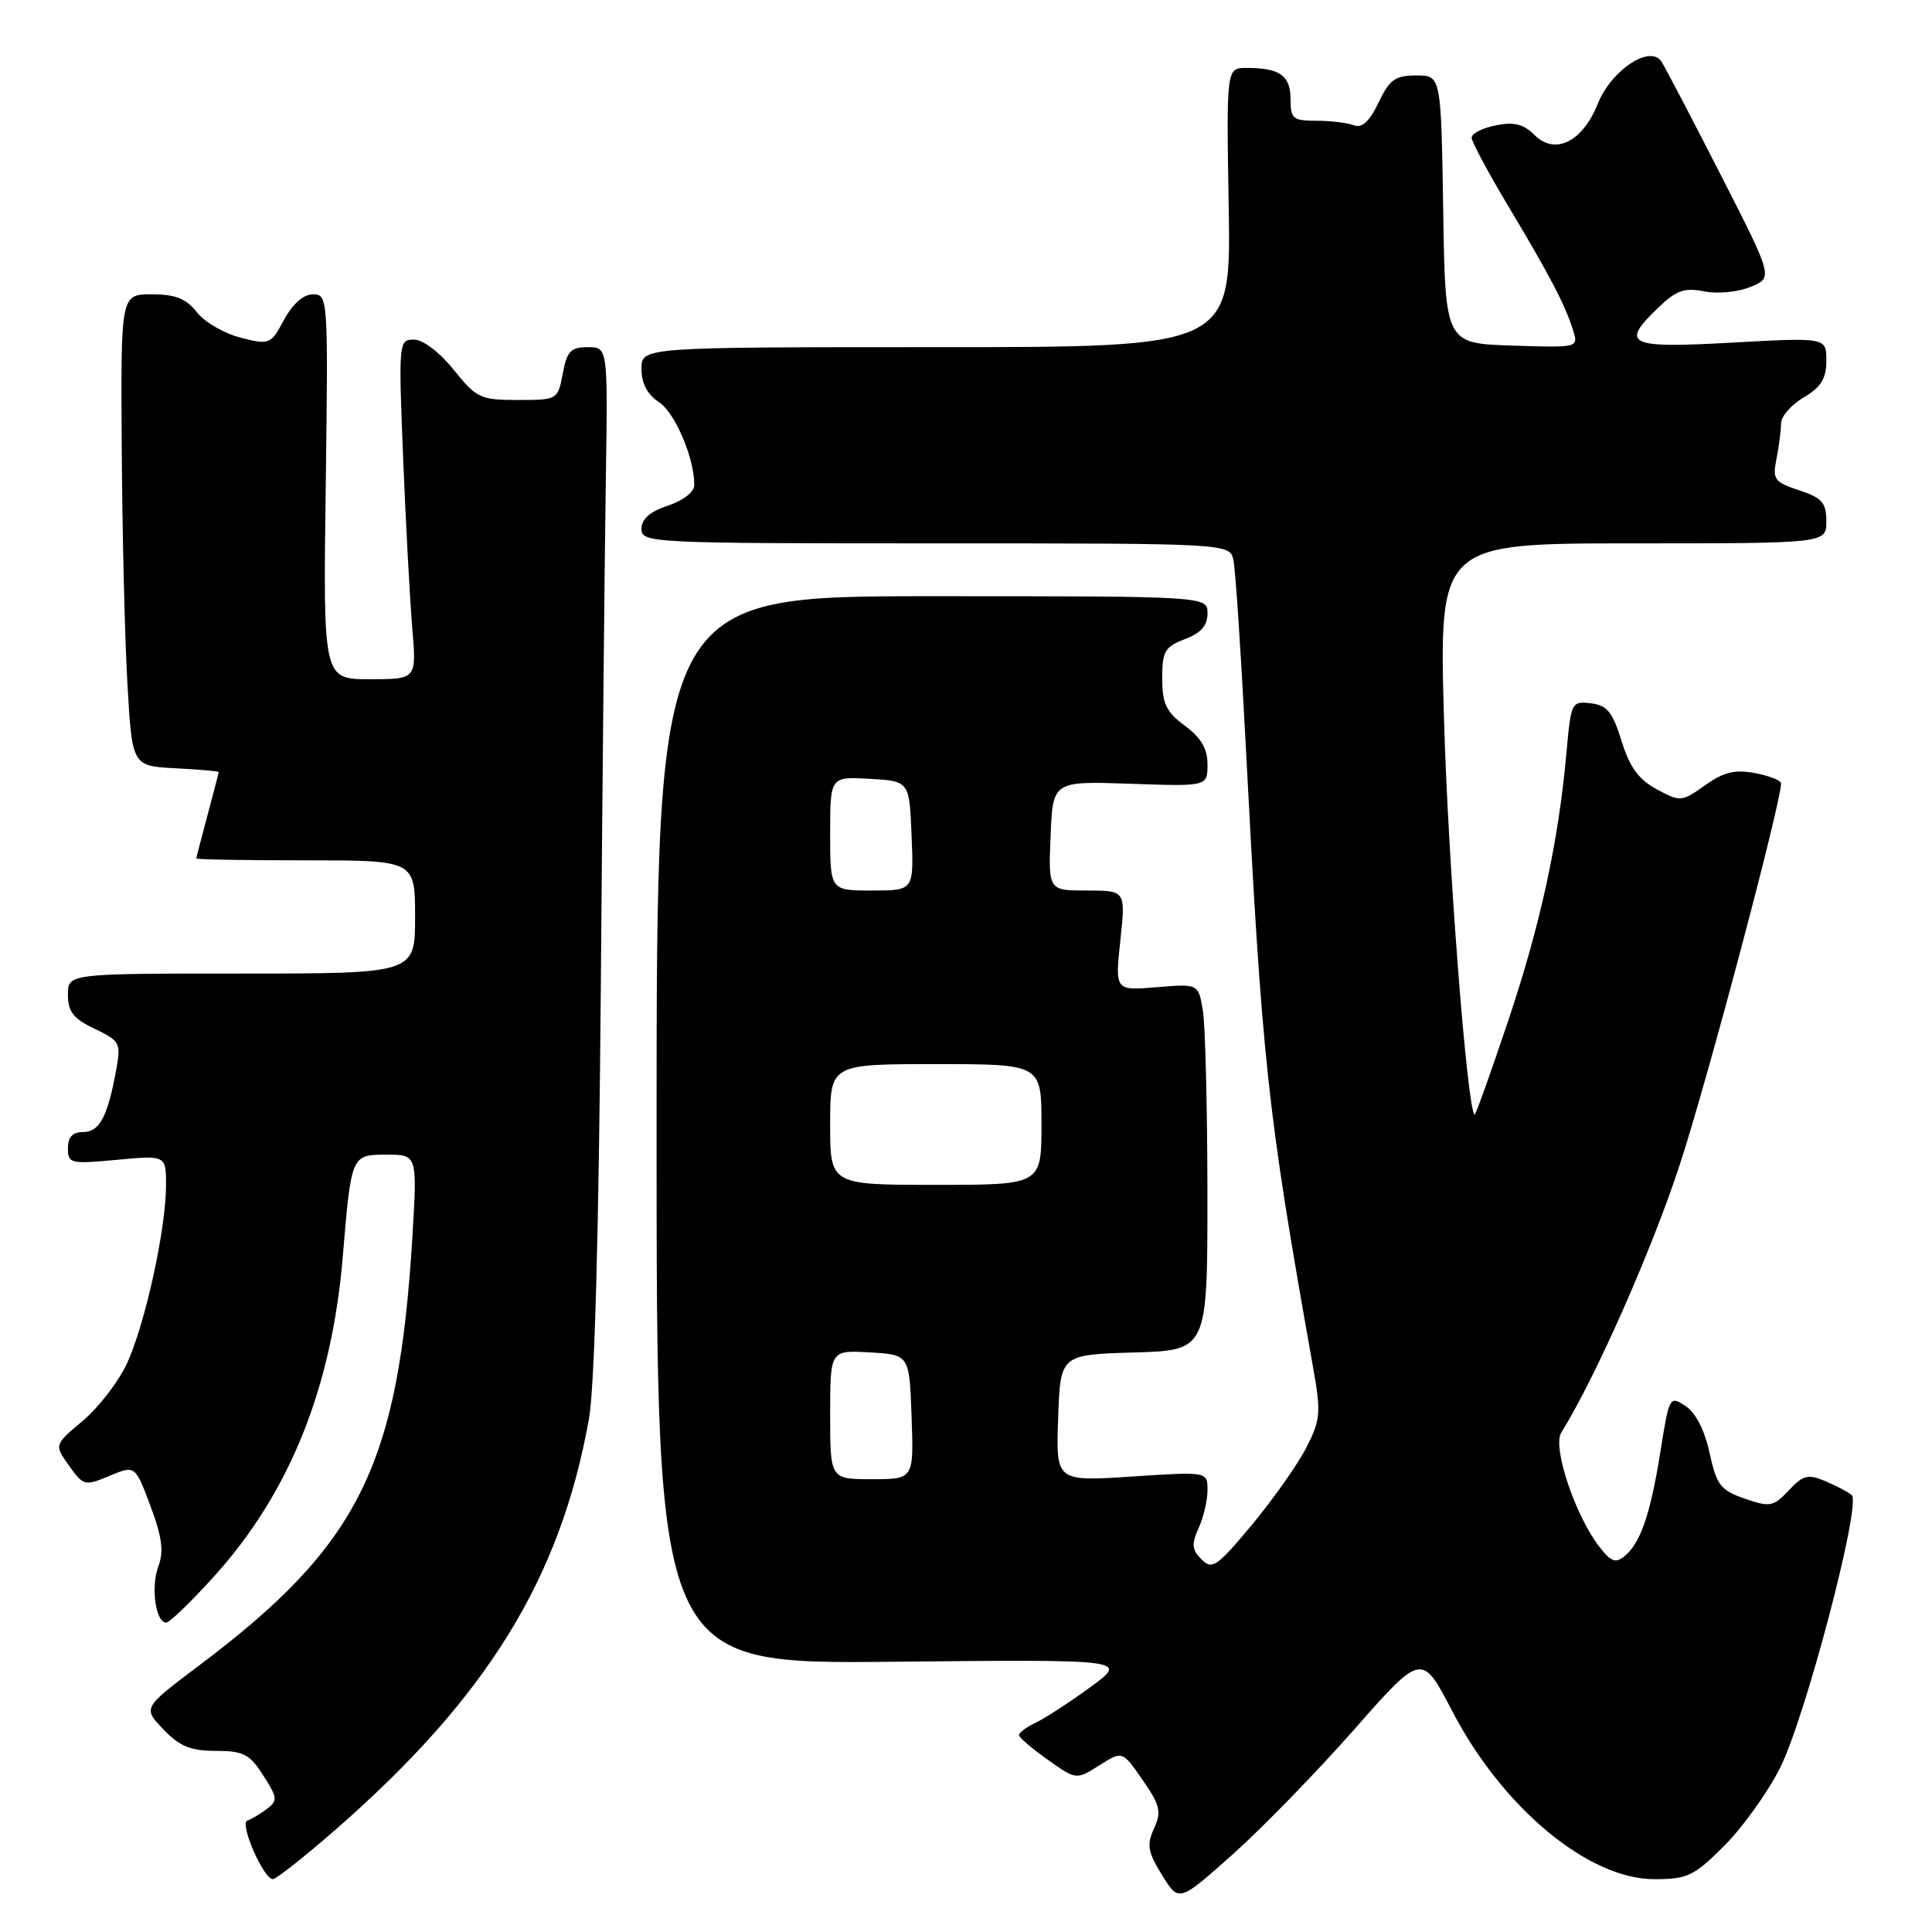 <?xml version="1.0" encoding="UTF-8" standalone="no"?>
<!DOCTYPE svg PUBLIC "-//W3C//DTD SVG 1.1//EN" "http://www.w3.org/Graphics/SVG/1.1/DTD/svg11.dtd" >
<svg xmlns="http://www.w3.org/2000/svg" xmlns:xlink="http://www.w3.org/1999/xlink" version="1.1" viewBox="0 0 256 256">
 <g >
 <path fill="currentColor"
d=" M 179.45 229.15 C 188.40 218.99 188.40 218.99 192.43 226.74 C 199.10 239.55 210.47 249.00 219.20 249.00 C 223.60 249.00 224.46 248.59 228.47 244.58 C 230.90 242.15 234.22 237.52 235.85 234.29 C 239.21 227.65 246.68 199.21 245.36 198.10 C 244.89 197.70 243.31 196.88 241.86 196.26 C 239.57 195.29 238.92 195.46 237.01 197.49 C 234.98 199.65 234.53 199.73 231.19 198.58 C 227.97 197.46 227.46 196.79 226.53 192.53 C 225.89 189.54 224.69 187.20 223.35 186.31 C 221.24 184.92 221.18 185.03 220.04 192.19 C 218.70 200.60 217.40 204.42 215.30 206.17 C 214.08 207.18 213.47 206.96 211.92 204.95 C 208.71 200.80 205.68 191.74 206.87 189.84 C 211.40 182.56 218.92 165.56 222.62 154.20 C 226.30 142.91 236.00 106.36 236.00 103.80 C 236.00 103.41 234.45 102.80 232.55 102.44 C 229.87 101.94 228.39 102.30 225.92 104.06 C 222.83 106.26 222.66 106.27 219.52 104.58 C 217.13 103.29 215.94 101.66 214.86 98.17 C 213.67 94.33 212.95 93.45 210.79 93.19 C 208.24 92.89 208.16 93.06 207.57 99.69 C 206.51 111.53 204.12 122.53 199.79 135.42 C 197.48 142.30 195.50 147.83 195.38 147.71 C 194.38 146.72 191.87 114.13 191.34 95.35 C 190.68 72.00 190.68 72.00 216.34 72.00 C 242.00 72.00 242.00 72.00 242.00 69.08 C 242.00 66.61 241.44 65.97 238.40 64.97 C 235.09 63.87 234.84 63.53 235.40 60.76 C 235.73 59.11 236.00 57.00 236.00 56.09 C 236.00 55.18 237.35 53.63 239.00 52.66 C 241.30 51.30 242.00 50.17 242.00 47.80 C 242.00 44.71 242.00 44.71 229.50 45.40 C 215.62 46.17 214.60 45.68 219.82 40.68 C 222.11 38.48 223.22 38.09 225.81 38.61 C 227.59 38.97 230.30 38.70 231.97 38.01 C 234.95 36.78 234.95 36.78 227.99 23.14 C 224.16 15.64 220.63 8.90 220.15 8.16 C 218.65 5.87 213.50 9.29 211.71 13.76 C 209.70 18.79 206.05 20.60 203.34 17.90 C 201.88 16.44 200.63 16.12 198.21 16.61 C 196.44 16.96 195.00 17.69 195.00 18.24 C 195.00 18.78 197.20 22.88 199.88 27.36 C 205.37 36.52 207.42 40.46 208.45 43.79 C 209.16 46.07 209.13 46.08 200.33 45.79 C 191.50 45.50 191.50 45.50 191.23 27.75 C 190.95 10.00 190.95 10.00 187.66 10.00 C 184.87 10.00 184.11 10.54 182.66 13.60 C 181.45 16.11 180.48 17.01 179.39 16.60 C 178.53 16.27 176.30 16.00 174.42 16.00 C 171.31 16.00 171.00 15.73 171.00 13.11 C 171.00 10.01 169.57 9.00 165.17 9.00 C 162.50 9.00 162.50 9.00 162.81 27.50 C 163.12 46.00 163.12 46.00 124.06 46.00 C 85.00 46.00 85.00 46.00 85.00 48.88 C 85.00 50.80 85.78 52.28 87.31 53.28 C 89.45 54.69 92.00 60.66 92.00 64.29 C 92.00 65.18 90.51 66.34 88.50 67.00 C 86.11 67.79 85.00 68.77 85.00 70.08 C 85.00 71.94 86.19 72.00 123.98 72.00 C 162.96 72.00 162.96 72.00 163.44 74.25 C 163.70 75.49 164.40 85.95 165.00 97.50 C 167.28 141.34 167.85 146.64 173.98 181.13 C 175.06 187.20 174.99 188.10 173.10 191.81 C 171.96 194.04 168.72 198.63 165.90 202.03 C 161.25 207.61 160.62 208.05 159.21 206.63 C 157.93 205.36 157.86 204.61 158.82 202.49 C 159.47 201.07 160.00 198.80 160.00 197.45 C 160.00 194.99 160.00 194.99 149.96 195.65 C 139.91 196.31 139.91 196.31 140.21 187.90 C 140.50 179.50 140.50 179.50 150.25 179.21 C 160.00 178.93 160.00 178.93 159.99 158.21 C 159.98 146.82 159.71 135.89 159.39 133.93 C 158.80 130.35 158.80 130.35 153.27 130.81 C 147.74 131.27 147.74 131.27 148.45 124.63 C 149.16 118.00 149.16 118.00 144.04 118.00 C 138.91 118.00 138.91 118.00 139.21 110.75 C 139.50 103.50 139.50 103.50 149.75 103.85 C 160.00 104.21 160.00 104.21 160.00 101.29 C 160.00 99.21 159.14 97.74 157.00 96.16 C 154.52 94.33 154.00 93.23 154.00 89.88 C 154.00 86.29 154.35 85.70 157.00 84.69 C 159.13 83.89 160.00 82.90 160.00 81.28 C 160.00 79.00 160.00 79.00 123.50 79.00 C 87.00 79.00 87.00 79.00 87.00 149.75 C 87.00 220.50 87.00 220.50 118.25 220.19 C 149.50 219.88 149.50 219.88 144.50 223.54 C 141.75 225.55 138.49 227.67 137.25 228.26 C 136.01 228.84 135.01 229.59 135.02 229.91 C 135.03 230.23 136.75 231.70 138.83 233.17 C 142.61 235.85 142.61 235.85 145.66 233.92 C 148.72 231.98 148.72 231.98 151.40 235.85 C 153.73 239.22 153.93 240.06 152.91 242.29 C 151.92 244.46 152.09 245.40 153.98 248.46 C 156.21 252.07 156.21 252.07 163.35 245.70 C 167.28 242.19 174.53 234.74 179.45 229.15 Z  M 44.37 242.52 C 64.52 224.94 74.25 209.20 78.04 188.00 C 78.79 183.85 79.35 163.22 79.61 131.00 C 79.83 103.22 80.13 72.74 80.28 63.25 C 80.54 46.00 80.54 46.00 77.88 46.00 C 75.63 46.00 75.12 46.54 74.57 49.50 C 73.91 52.98 73.87 53.00 68.62 53.00 C 63.66 53.00 63.14 52.76 60.12 49.00 C 58.25 46.67 56.05 45.00 54.85 45.00 C 52.83 45.00 52.80 45.31 53.42 60.75 C 53.77 69.41 54.32 79.54 54.63 83.25 C 55.20 90.00 55.20 90.00 49.01 90.00 C 42.82 90.00 42.82 90.00 43.16 64.50 C 43.49 39.46 43.46 39.00 41.48 39.00 C 40.21 39.00 38.78 40.25 37.64 42.37 C 35.87 45.66 35.72 45.72 31.88 44.74 C 29.72 44.19 27.10 42.68 26.08 41.37 C 24.66 39.56 23.24 39.00 20.11 39.00 C 16.00 39.00 16.00 39.00 16.13 59.25 C 16.20 70.39 16.53 84.45 16.88 90.50 C 17.50 101.50 17.50 101.50 23.25 101.80 C 26.41 101.96 28.99 102.19 28.99 102.30 C 28.98 102.41 28.31 104.97 27.50 108.00 C 26.69 111.03 26.02 113.61 26.01 113.75 C 26.01 113.89 32.52 114.00 40.50 114.00 C 55.00 114.00 55.00 114.00 55.00 121.50 C 55.00 129.00 55.00 129.00 32.00 129.00 C 9.00 129.00 9.00 129.00 9.00 131.81 C 9.00 134.05 9.72 134.98 12.54 136.32 C 15.91 137.93 16.05 138.20 15.40 141.75 C 14.27 147.96 13.19 150.00 11.02 150.00 C 9.62 150.00 9.00 150.66 9.00 152.14 C 9.00 154.18 9.33 154.26 15.50 153.68 C 22.00 153.08 22.00 153.08 22.00 157.08 C 22.00 162.86 19.19 175.63 16.79 180.73 C 15.65 183.15 13.03 186.54 10.95 188.28 C 7.18 191.45 7.18 191.45 9.15 194.21 C 11.05 196.88 11.24 196.93 14.51 195.56 C 17.91 194.14 17.91 194.14 19.94 199.56 C 21.48 203.68 21.73 205.59 20.98 207.56 C 19.96 210.25 20.62 215.00 22.02 215.00 C 22.47 215.00 25.31 212.26 28.33 208.92 C 38.36 197.84 43.97 183.91 45.42 166.50 C 46.55 152.99 46.54 153.00 51.23 153.00 C 55.30 153.00 55.30 153.00 54.64 163.96 C 52.79 194.28 47.60 204.72 26.39 220.68 C 18.92 226.30 18.92 226.30 21.65 229.15 C 23.80 231.40 25.26 232.00 28.59 232.00 C 32.25 232.00 33.08 232.43 34.88 235.25 C 36.78 238.21 36.82 238.61 35.34 239.71 C 34.45 240.38 33.29 241.07 32.77 241.24 C 31.70 241.60 34.93 249.00 36.15 249.00 C 36.58 249.00 40.28 246.08 44.37 242.52 Z  M 110.00 187.45 C 110.00 178.90 110.00 178.90 115.25 179.20 C 120.50 179.50 120.50 179.50 120.79 187.75 C 121.08 196.00 121.08 196.00 115.54 196.00 C 110.00 196.00 110.00 196.00 110.00 187.45 Z  M 110.00 149.00 C 110.00 141.00 110.00 141.00 124.00 141.00 C 138.00 141.00 138.00 141.00 138.00 149.00 C 138.00 157.00 138.00 157.00 124.00 157.00 C 110.00 157.00 110.00 157.00 110.00 149.00 Z  M 110.00 110.45 C 110.00 102.90 110.00 102.90 115.25 103.20 C 120.50 103.50 120.50 103.50 120.79 110.75 C 121.09 118.00 121.09 118.00 115.54 118.00 C 110.00 118.00 110.00 118.00 110.00 110.45 Z "/>
</g>
</svg>